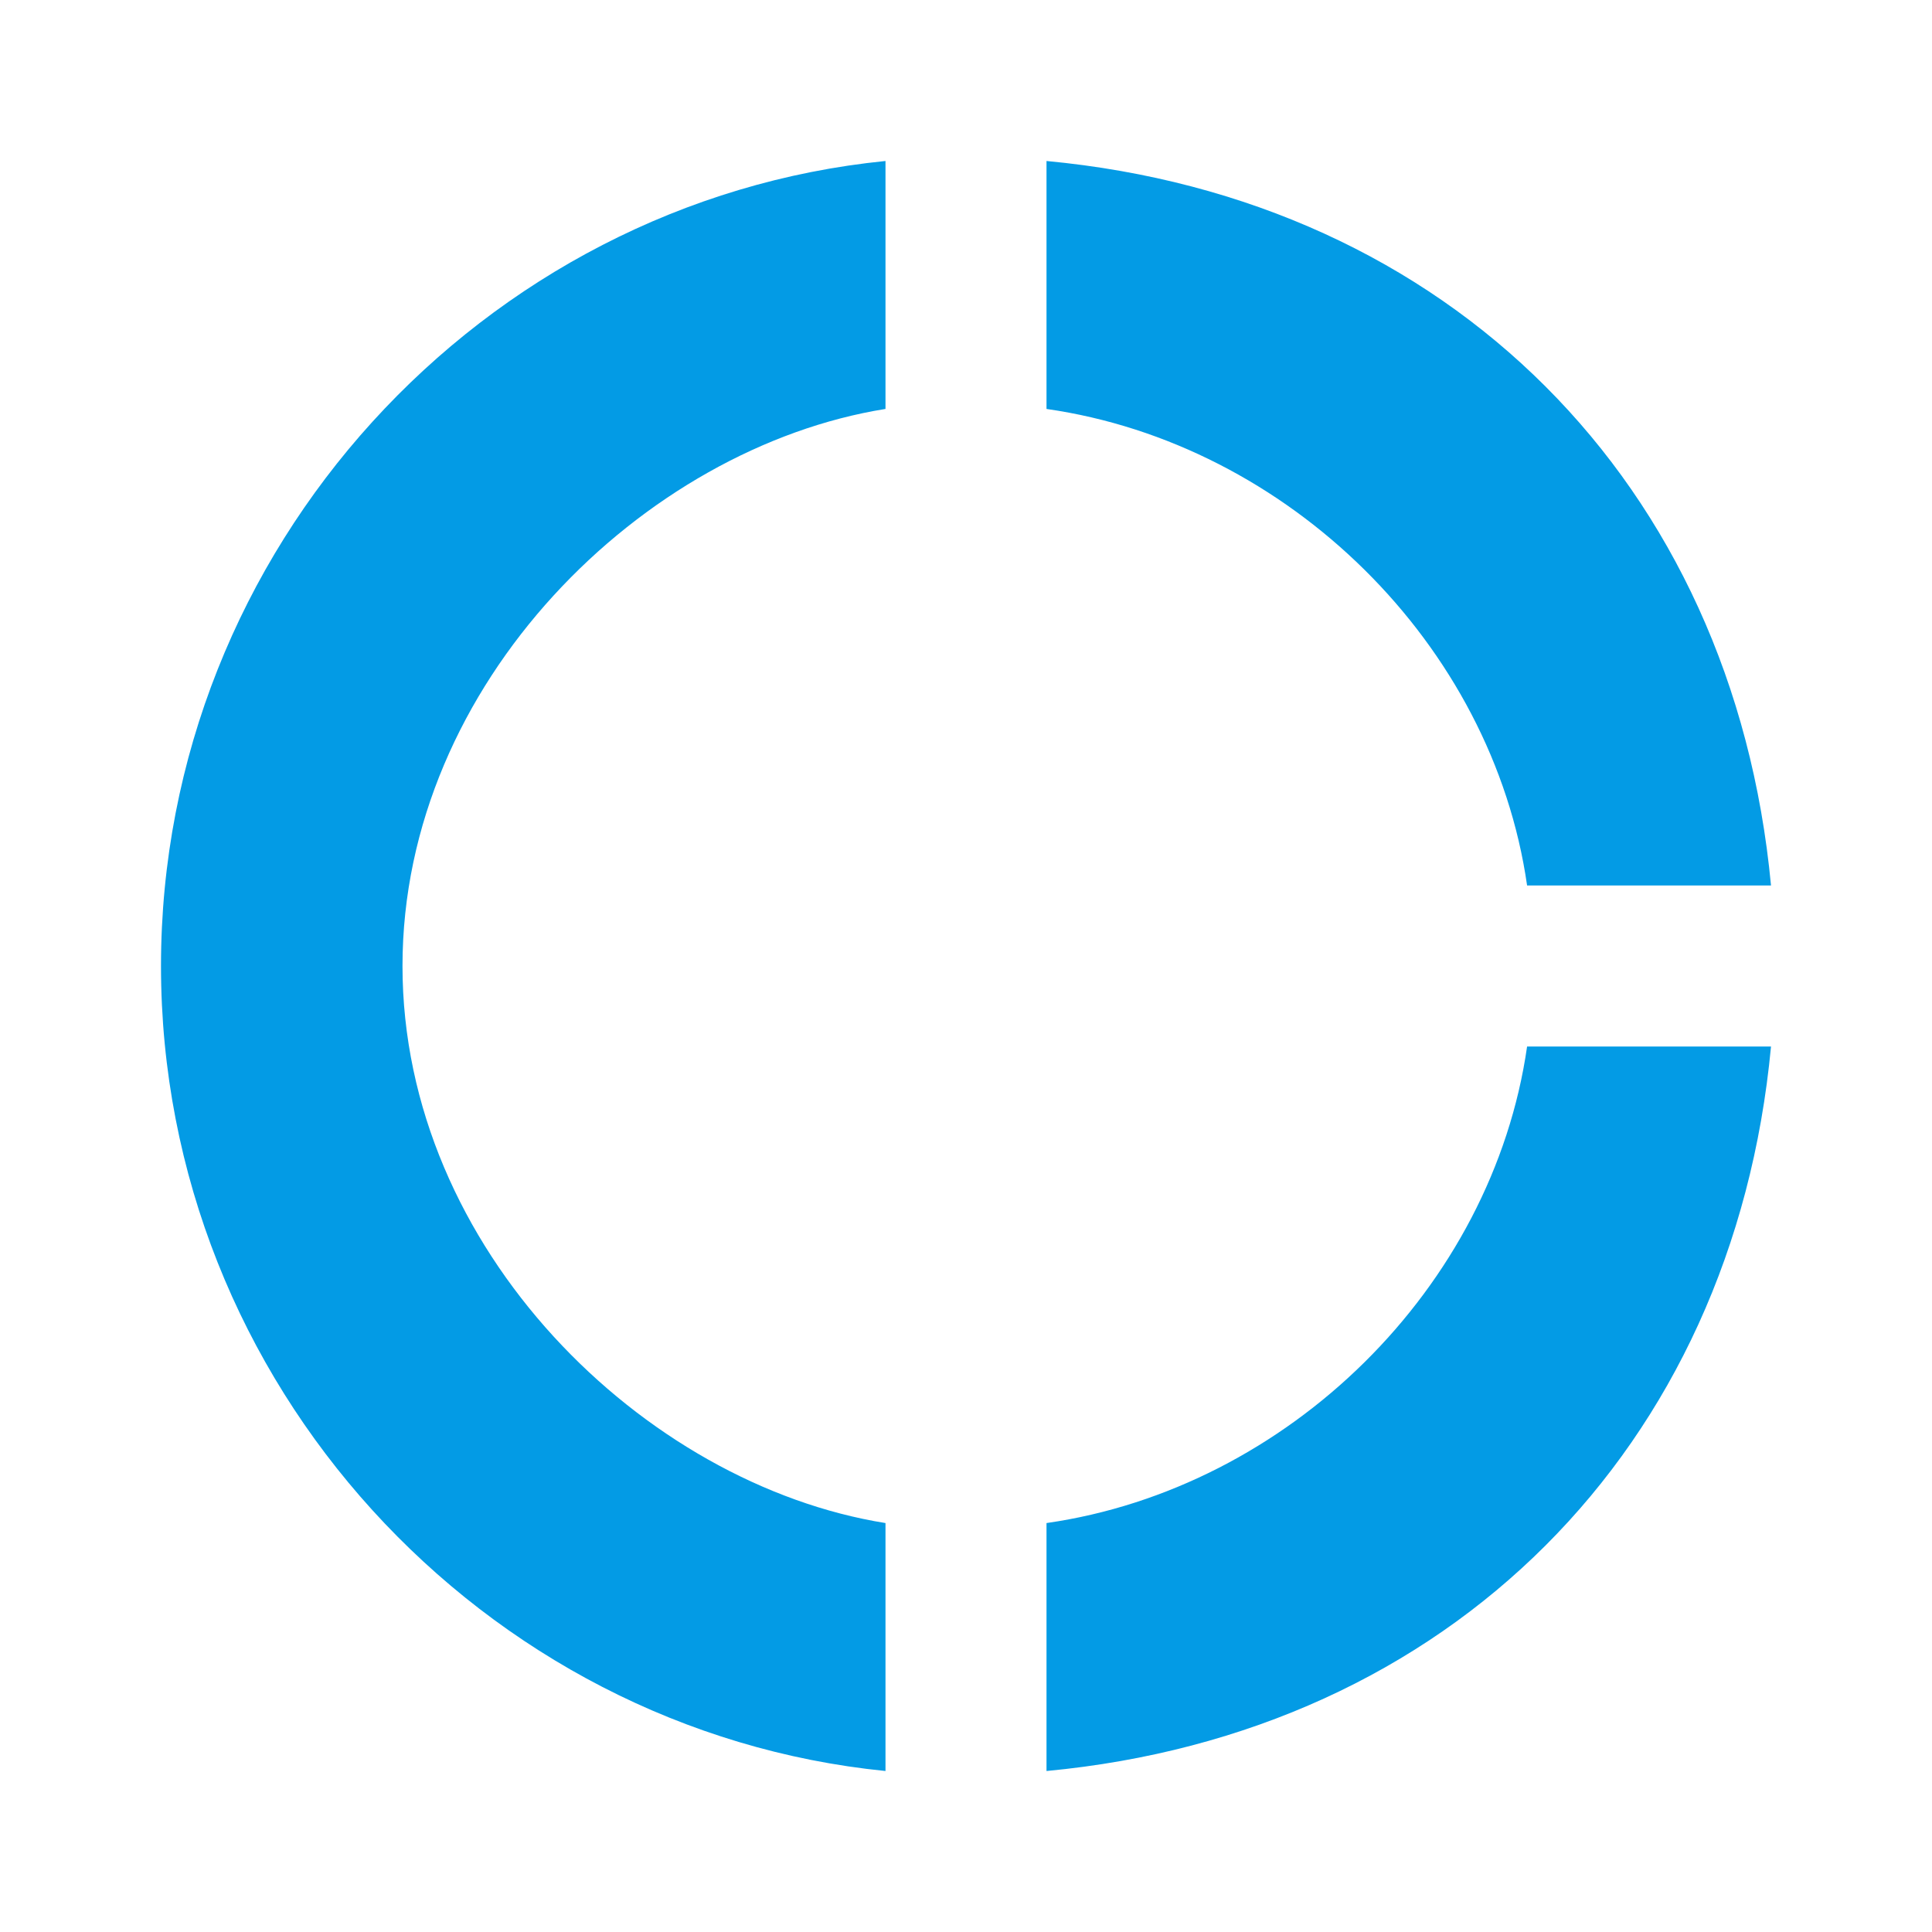 <svg version="1.1" xmlns="http://www.w3.org/2000/svg" xmlns:xlink="http://www.w3.org/1999/xlink" viewBox="0,0,1024,1024">
	<!-- Color names: teamapps-color-1 -->
	<desc>donut_large icon - Licensed under Apache License v2.0 (http://www.apache.org/licenses/LICENSE-2.0) - Created with Iconfu.com - Derivative work of Material icons (Copyright Google Inc.)</desc>
	<g fill="none" fill-rule="nonzero" style="mix-blend-mode: normal">
		<g color="#039be5" class="teamapps-color-1">
			<path d="M213.33,512c0,150.19 128,274.77 256,295.25v131.42c-213.33,-21.33 -384,-205.23 -384,-426.67c0,-221.44 170.67,-405.34 384,-426.67v131.42c-128,20.48 -256,145.06 -256,295.25zM554.67,216.75v-131.42c213.33,20.05 363.95,170.67 384,384h-129.28c-18.35,-128 -126.72,-234.23 -254.72,-252.58zM809.39,554.67h129.28c-20.05,213.33 -170.67,363.95 -384,384v-131.42c128,-18.35 236.37,-124.58 254.72,-252.58z" fill="currentColor"/>
		</g>
	</g>
</svg>